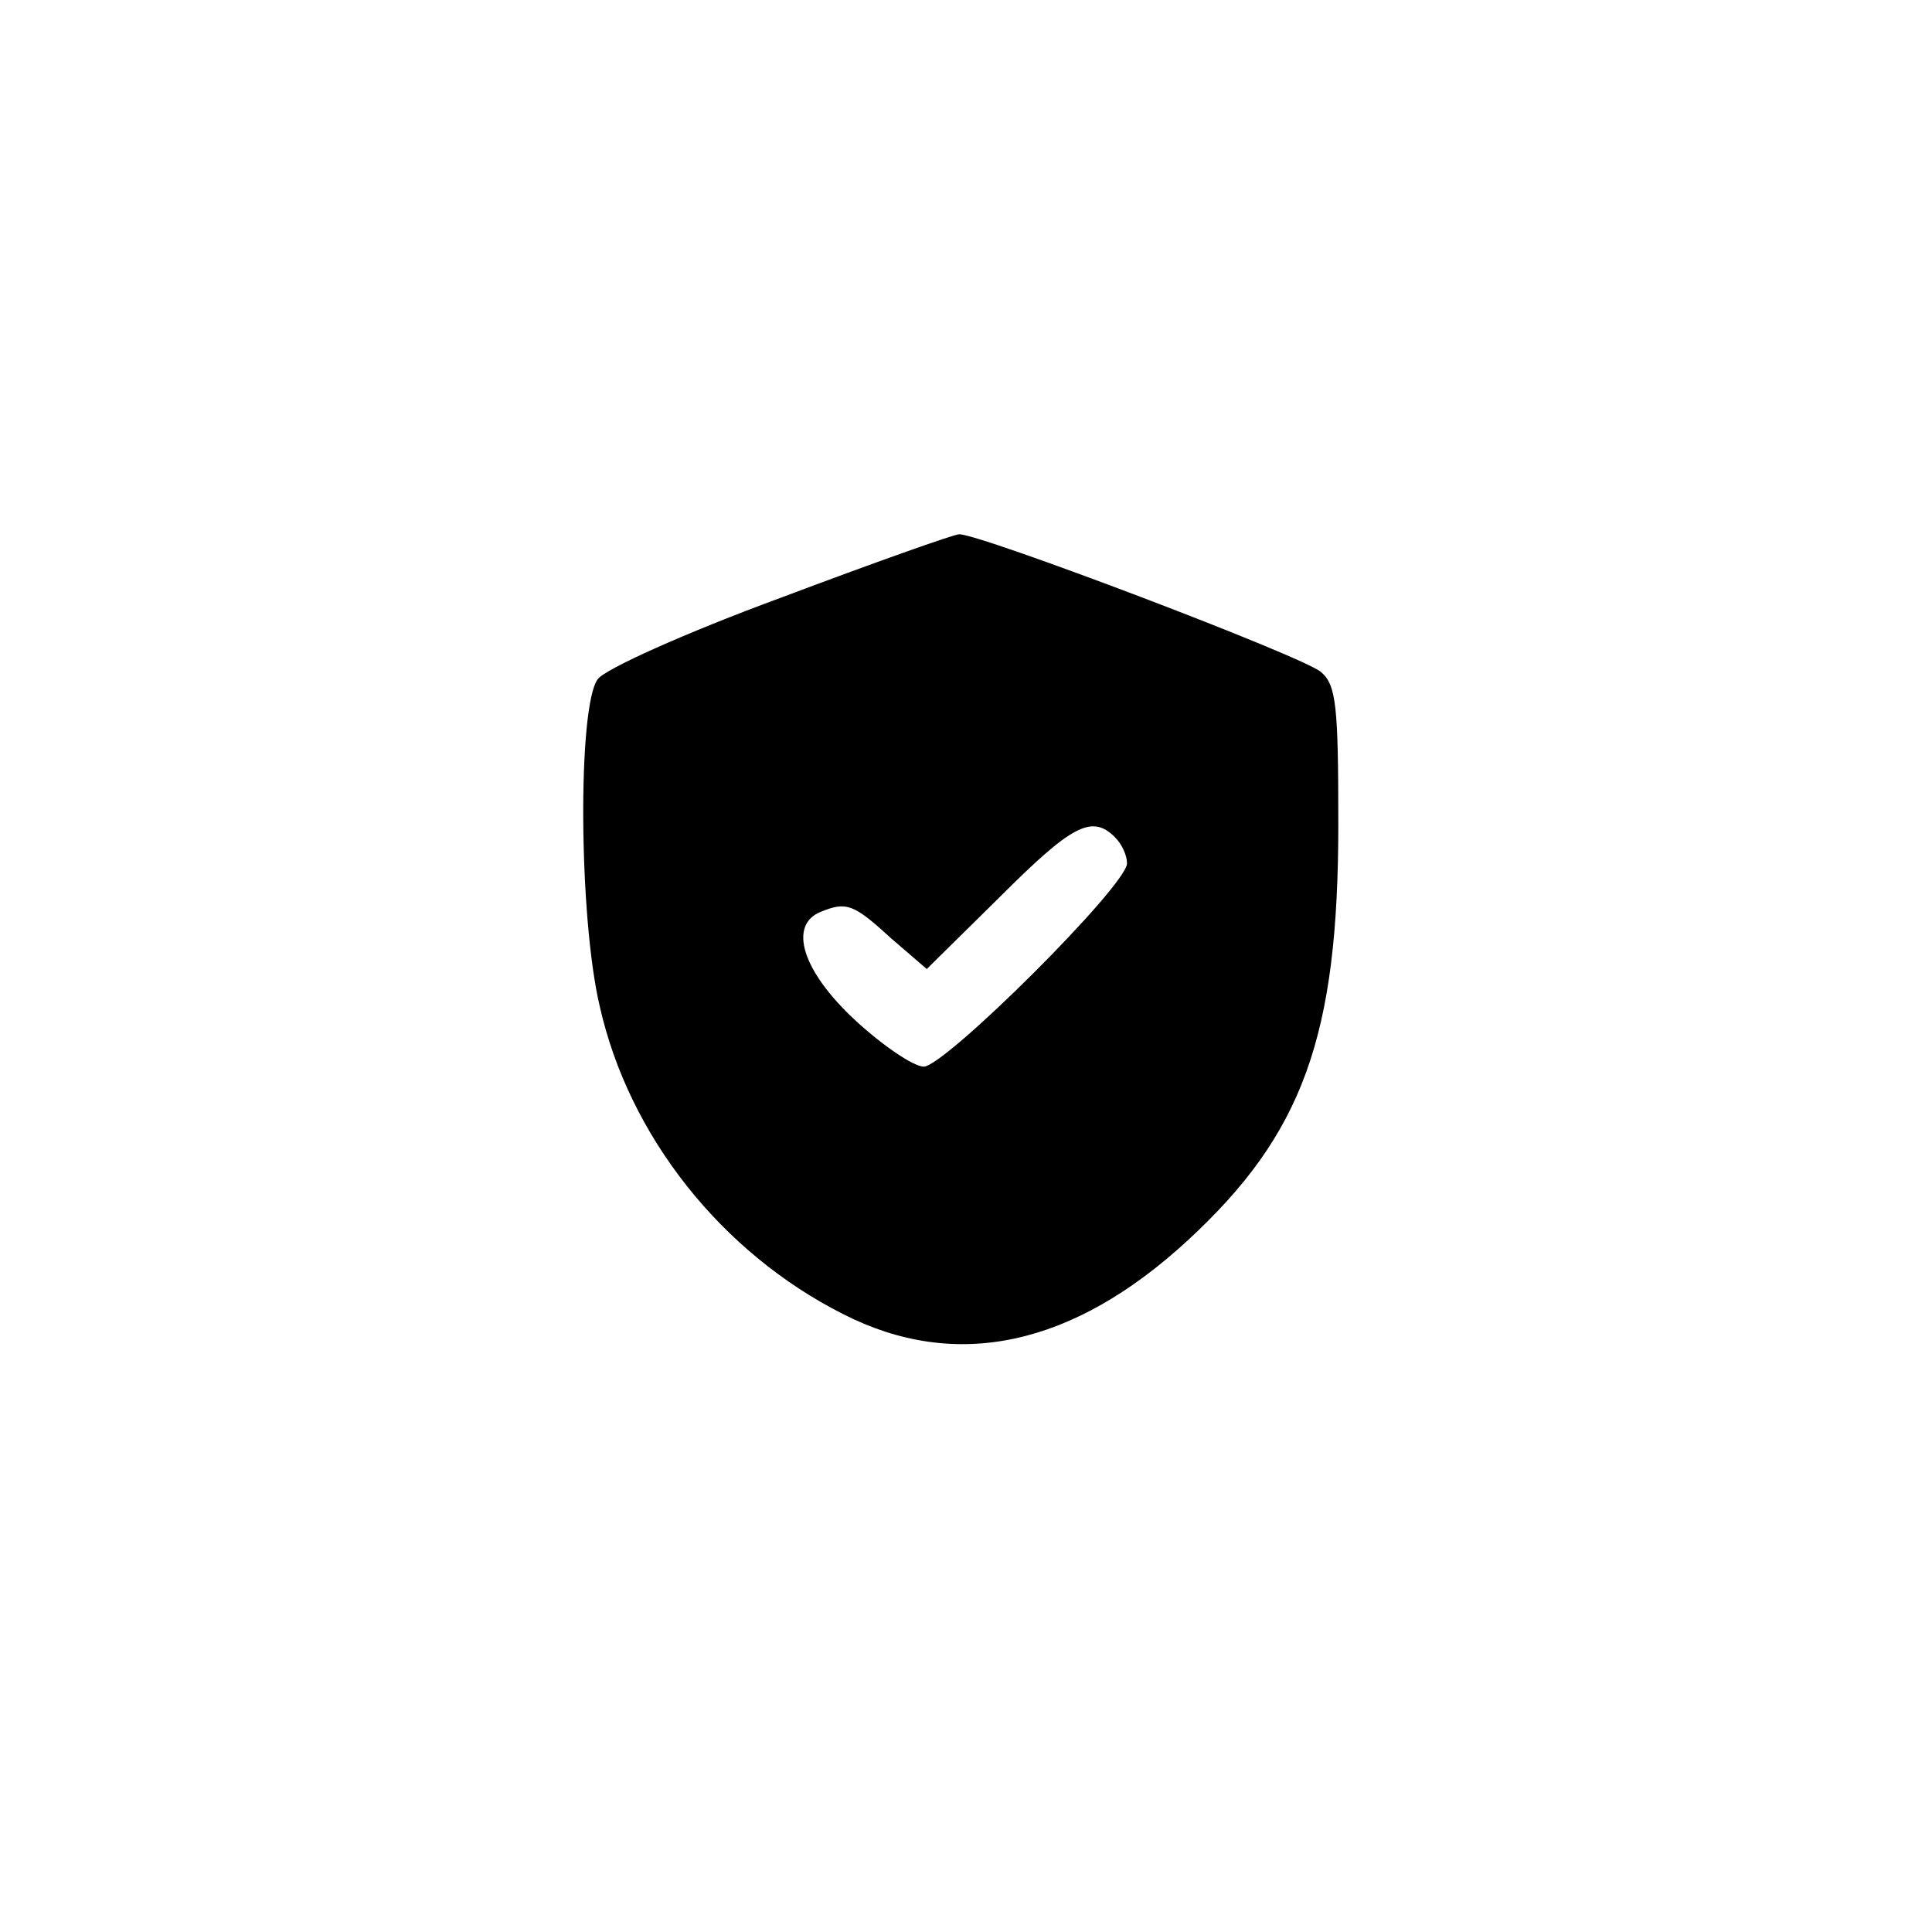 <?xml version="1.0" standalone="no"?>
<!DOCTYPE svg PUBLIC "-//W3C//DTD SVG 20010904//EN"
 "http://www.w3.org/TR/2001/REC-SVG-20010904/DTD/svg10.dtd">
<svg version="1.0" xmlns="http://www.w3.org/2000/svg"
 width="192pt" height="192pt" viewBox="0 0 192 192"
 preserveAspectRatio="xMidYMid meet">
<g transform="translate(0,192) scale(0.1,-0.1)"
fill="#000000" stroke="none">
811 c445 -92 729 -532 635 -987 -62 -301 -295 -546 -601 -630 -91 -26 -329
-26 -420 0 -291 80 -516 305 -596 596 -26 91 -26 329 0 420 120 433 542 692
982 601z"/>
<path d="M776 1326 c-95 -35 -175 -71 -182 -81 -20 -27 -19 -236 2 -325 29
-129 121 -245 242 -306 112 -57 228 -32 342 73 115 106 150 203 150 414 0 117
-2 138 -17 151 -16 15 -343 139 -360 137 -5 0 -84 -28 -177 -63z m332 -238 c7
-7 12 -18 12 -26 0 -22 -181 -202 -202 -202 -10 0 -41 21 -68 46 -53 49 -67
95 -34 108 25 10 32 8 69 -26 l36 -31 72 71 c72 72 92 83 115 60z"/>
</g>
</svg>
